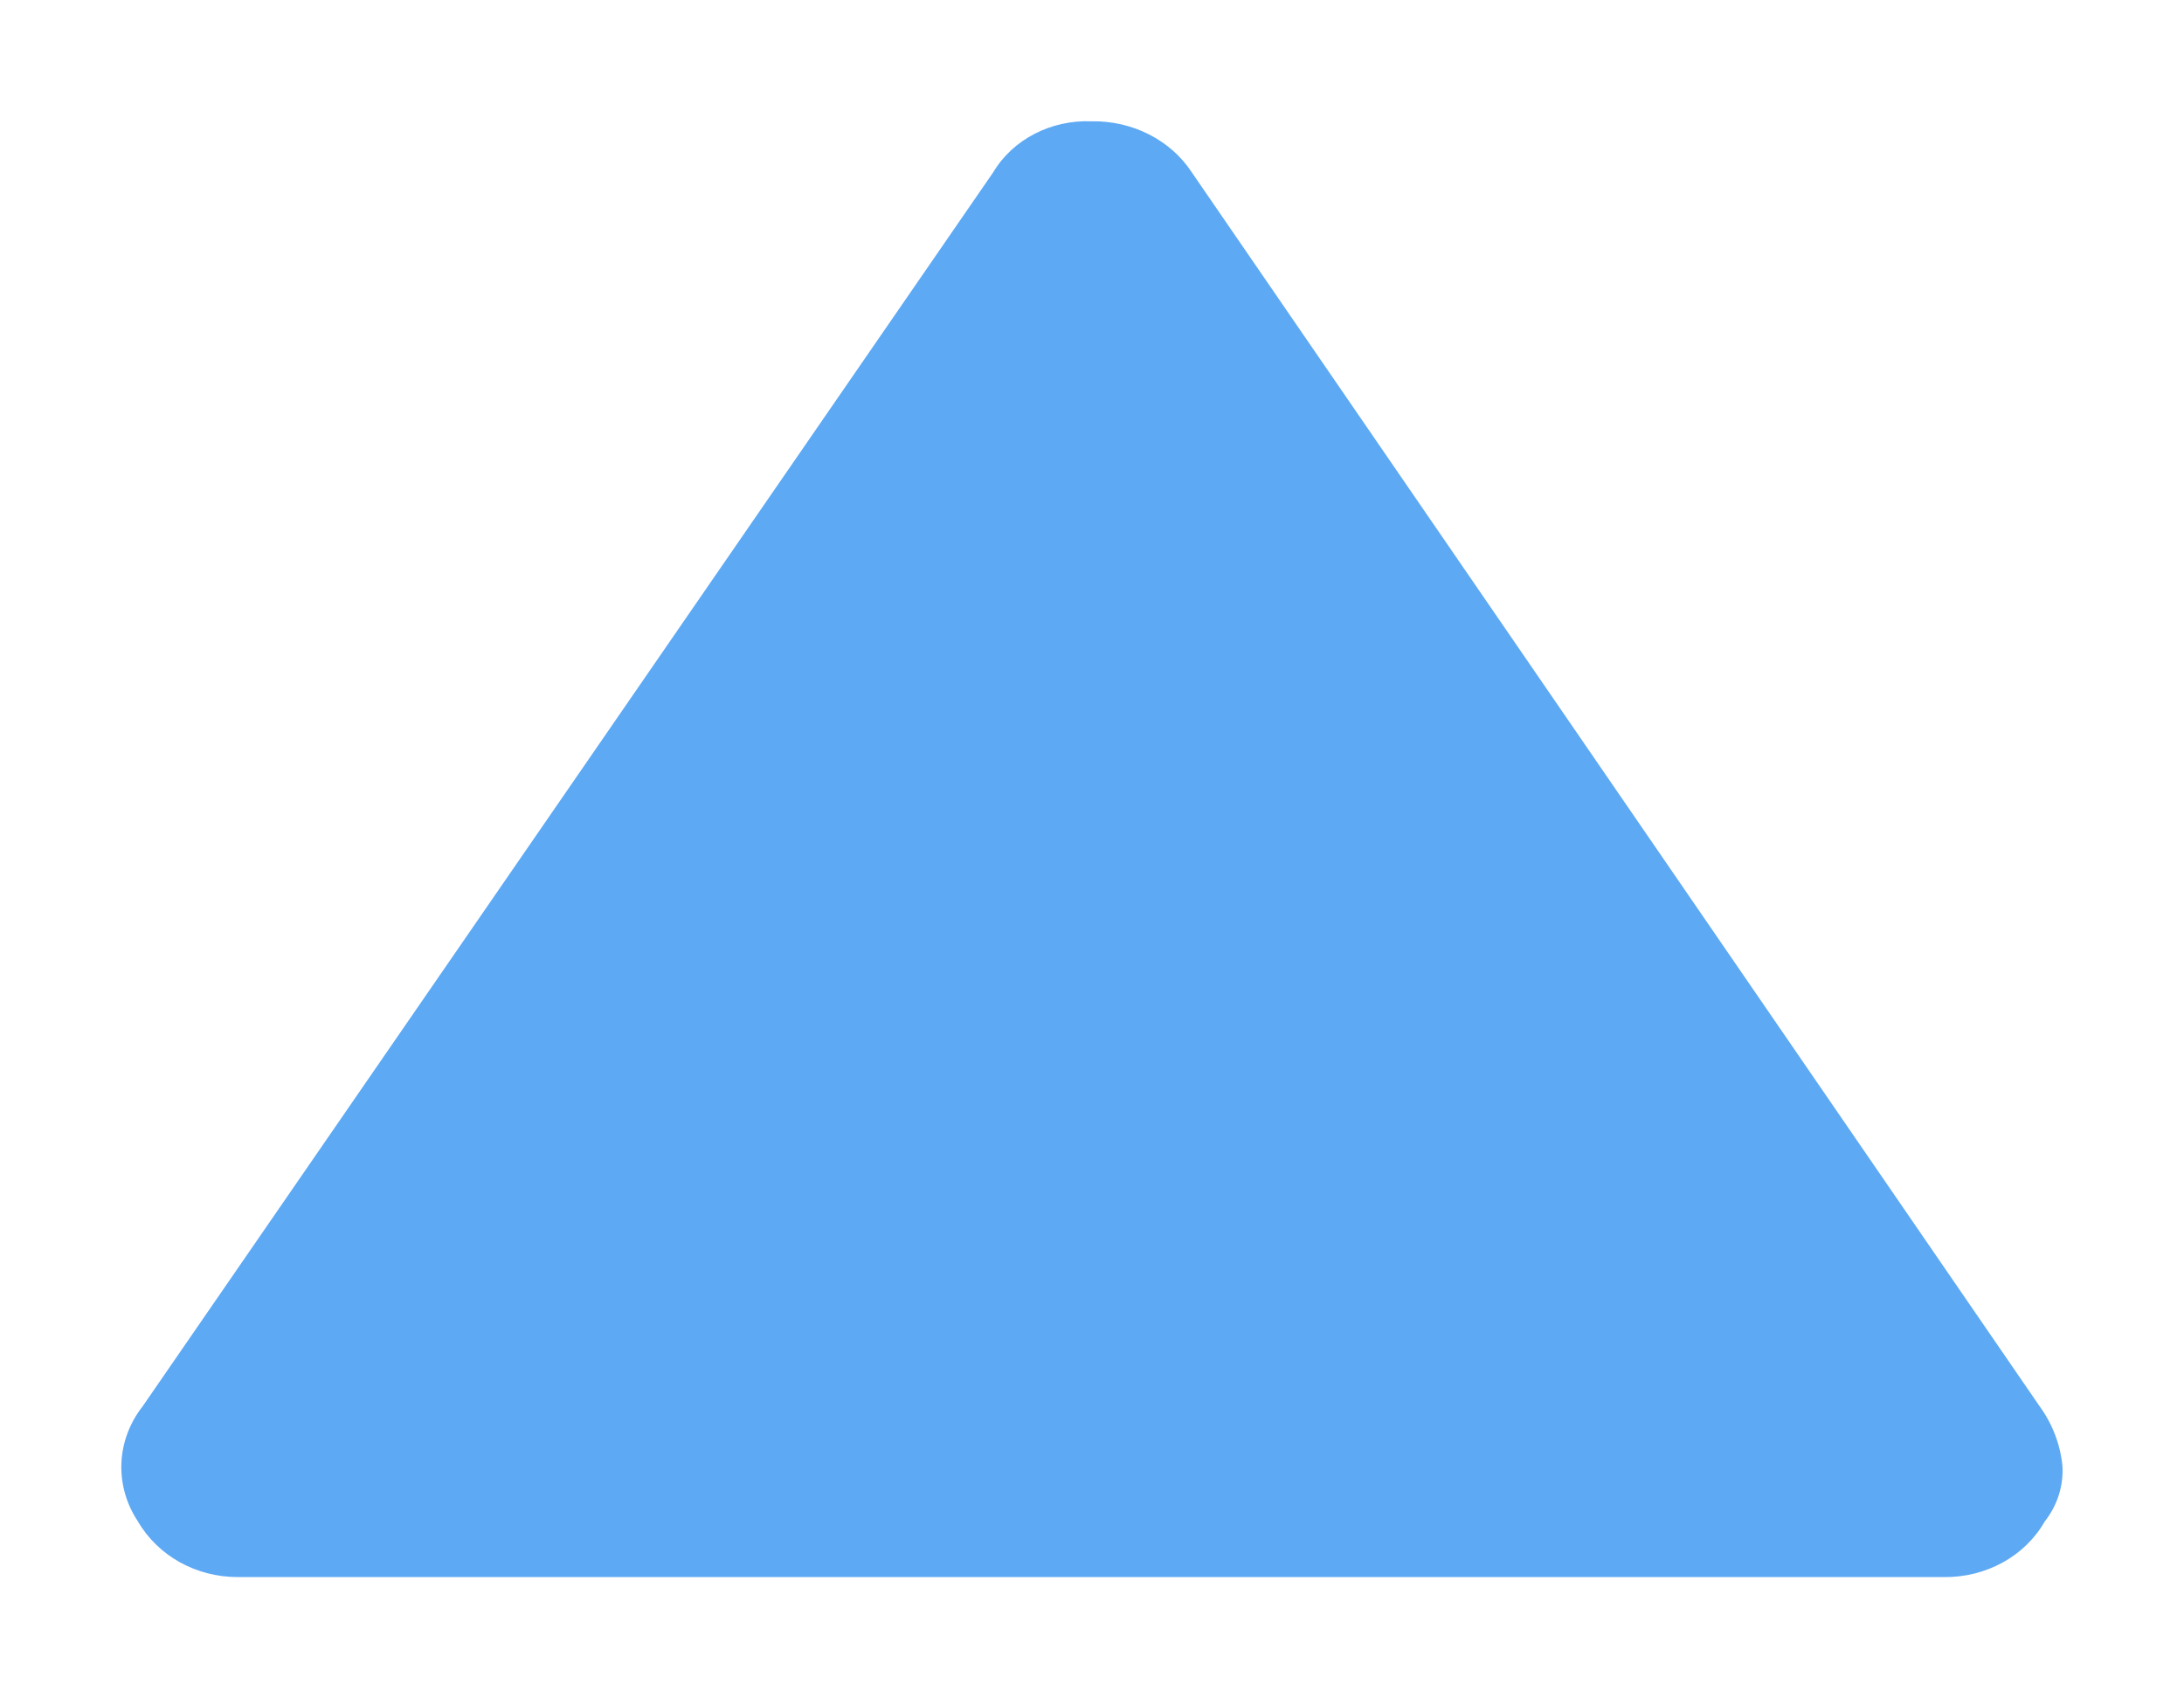 <?xml version="1.0" encoding="UTF-8"?>
<svg width="9px" height="7px" viewBox="0 0 9 7" version="1.1" xmlns="http://www.w3.org/2000/svg" xmlns:xlink="http://www.w3.org/1999/xlink">
    <!-- Generator: Sketch 49.3 (51167) - http://www.bohemiancoding.com/sketch -->
    <title>Page-1</title>
    <desc>Created with Sketch.</desc>
    <defs></defs>
    <g id="Landing-page" stroke="none" stroke-width="1" fill="none" fill-rule="evenodd">
        <g id="landing2-copy" transform="translate(-1296, -3636)" fill="#5DA9F4" fill-rule="nonzero">
            <path d="M1297.5,3643.011 L1297.5,3635.98 C1297.5,3635.808 1297.587,3635.651 1297.73,3635.568 C1297.878,3635.47 1298.065,3635.479 1298.204,3635.588 L1303.29,3639.093 C1303.426,3639.174 1303.507,3639.332 1303.5,3639.499 C1303.503,3639.666 1303.423,3639.824 1303.29,3639.911 L1298.204,3643.405 C1298.131,3643.458 1298.047,3643.49 1297.959,3643.499 C1297.876,3643.504 1297.795,3643.478 1297.729,3643.426 C1297.585,3643.344 1297.498,3643.183 1297.5,3643.011 Z" id="Page-1" transform="translate(1300.5, 3639.5) rotate(-90) translate(-1300.5, -3639.5) "></path>
        </g>
    </g>
</svg>